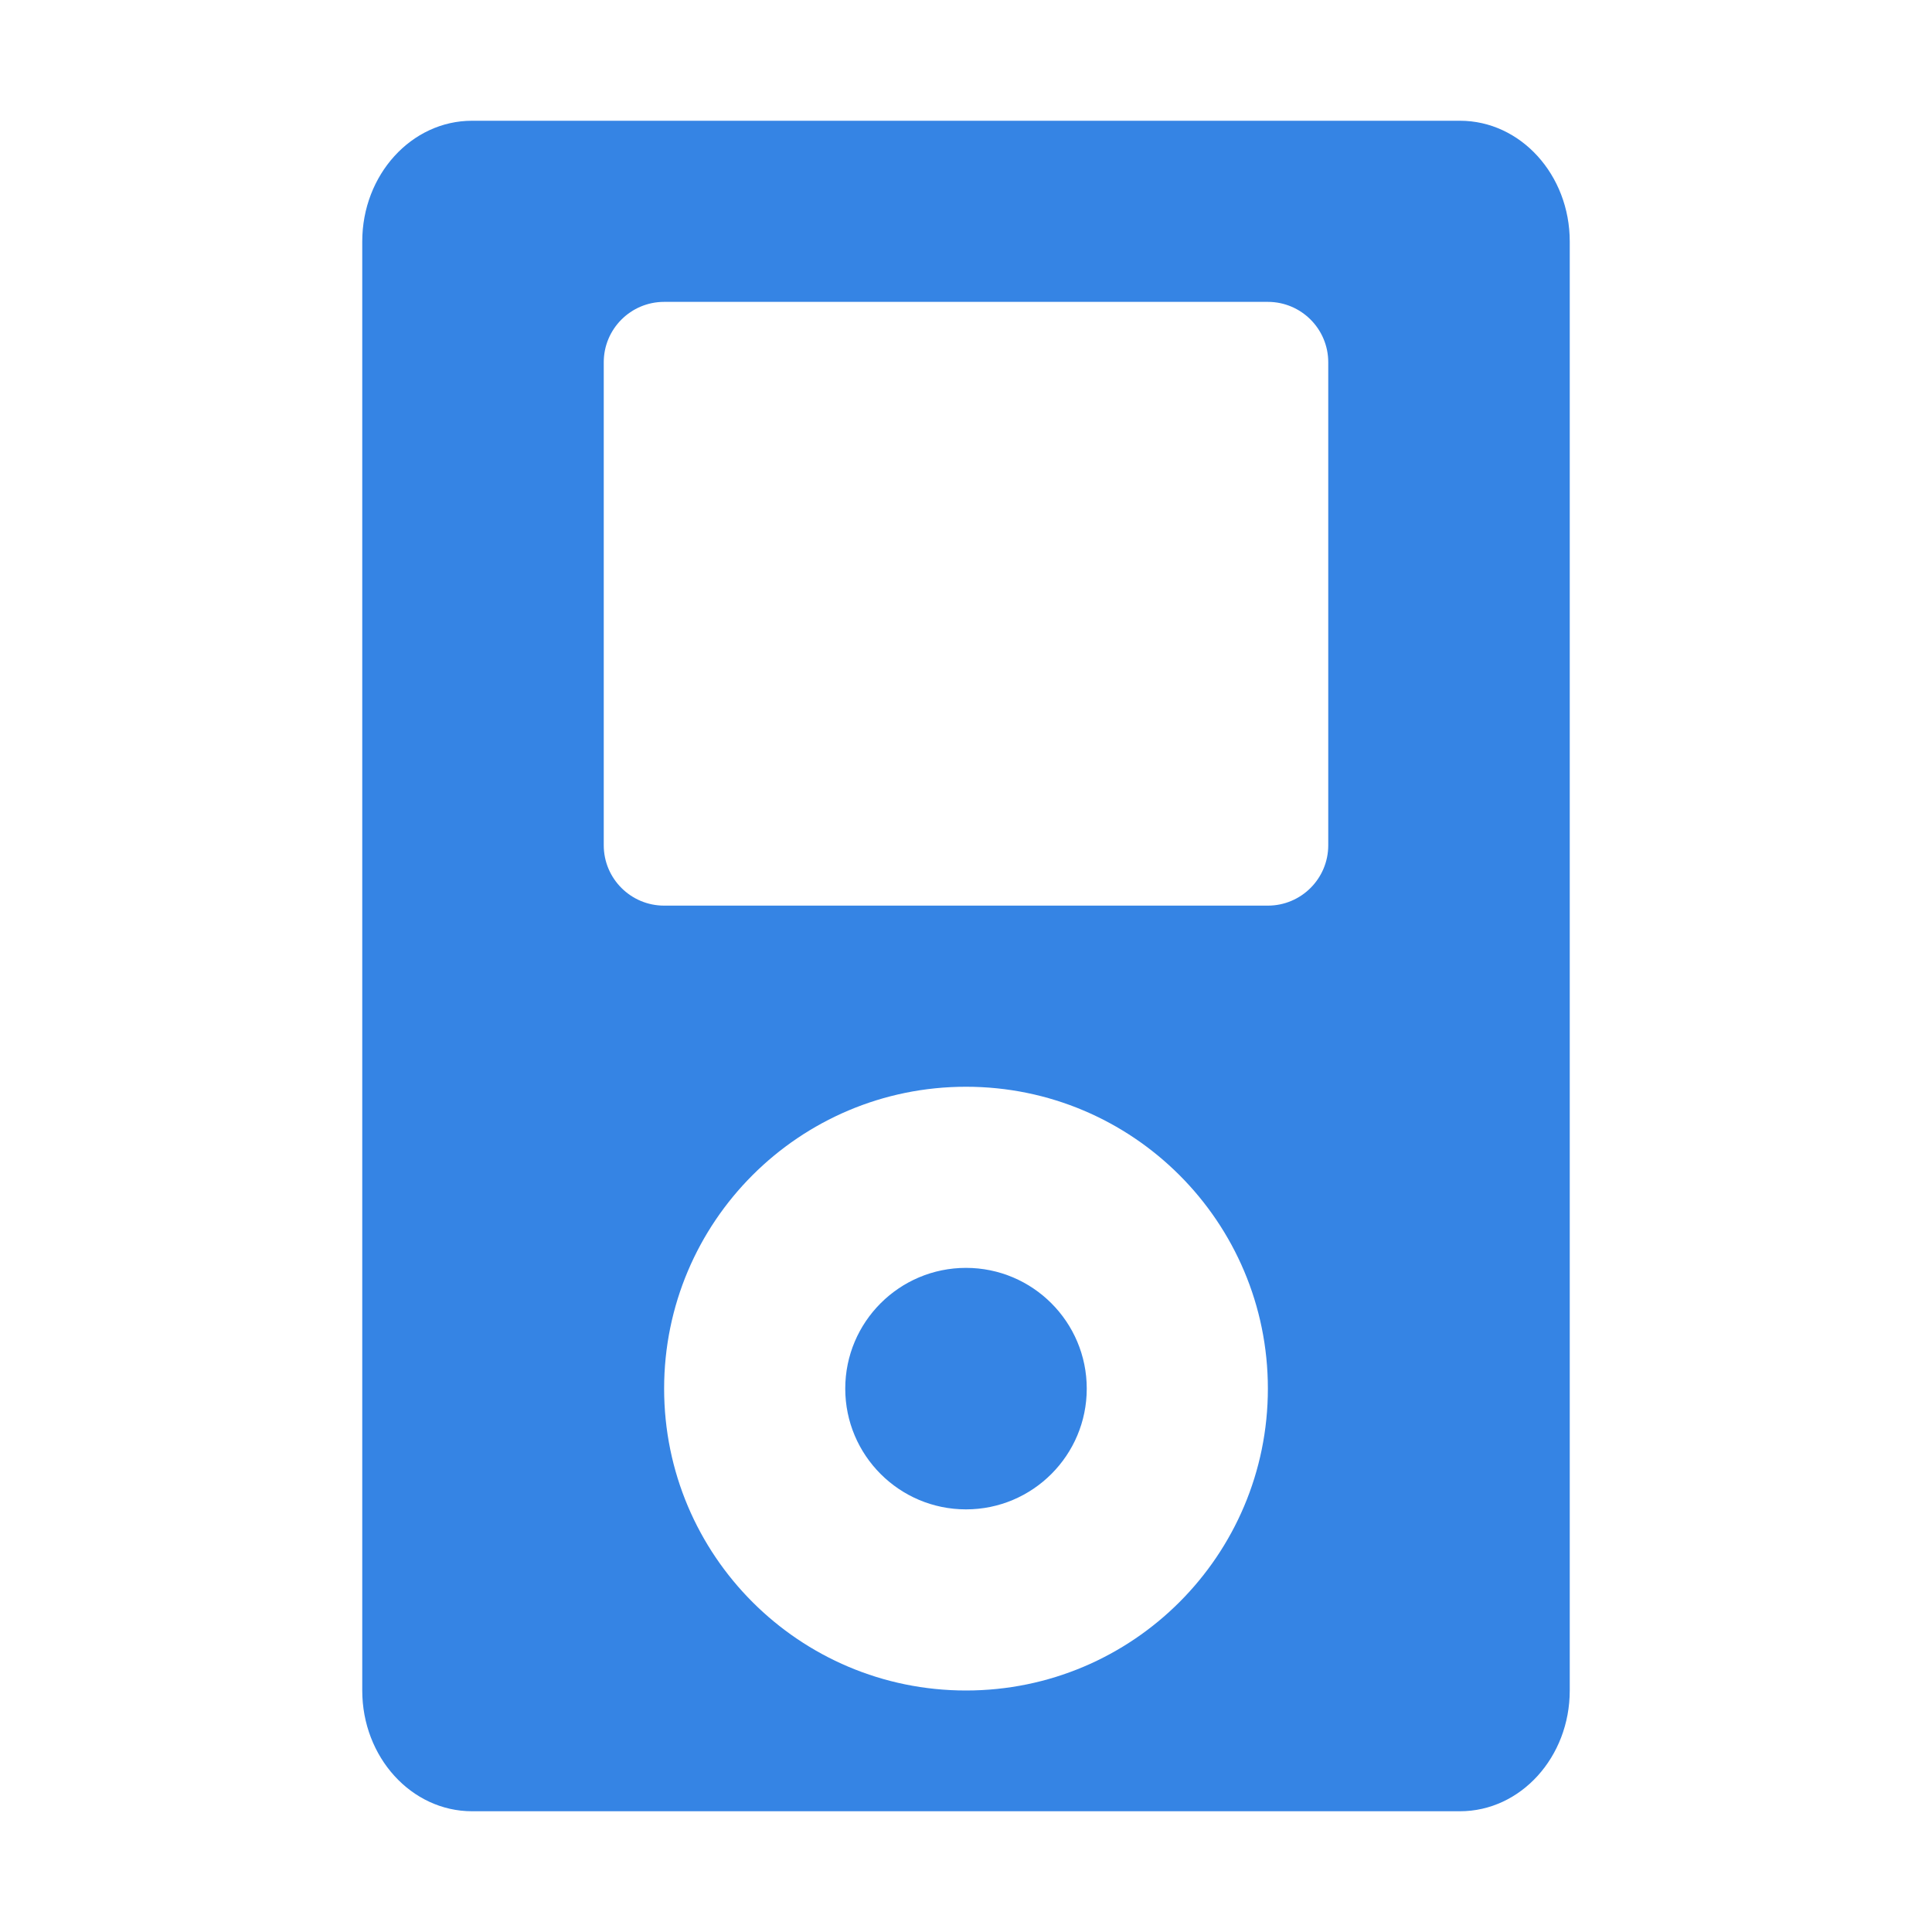 <svg xmlns="http://www.w3.org/2000/svg" fill="none" width="16" height="16" version="1.1" viewBox="0 0 16 16">
 <path style="fill:#3584e4" fill-rule="evenodd" d="M3.909 1C3.407 1 3 1.448 3 2V14C3 14.552 3.407 15 3.909 15H12.091C12.593 15 13 14.552 13 14V2C13 1.448 12.593 1 12.091 1H3.909ZM8 12.5C8.552 12.5 9 12.052 9 11.5C9 10.948 8.552 10.5 8 10.5C7.448 10.5 7 10.948 7 11.5C7 12.052 7.448 12.5 8 12.5ZM8 14C9.381 14 10.5 12.881 10.5 11.5C10.5 10.119 9.381 9 8 9C6.619 9 5.5 10.119 5.5 11.5C5.5 12.881 6.619 14 8 14ZM5.5 2.5C5.224 2.5 5 2.724 5 3V7C5 7.276 5.224 7.5 5.5 7.5H10.5C10.776 7.5 11 7.276 11 7V3C11 2.724 10.776 2.5 10.5 2.5H5.5Z" clip-rule="evenodd"/>
</svg>
